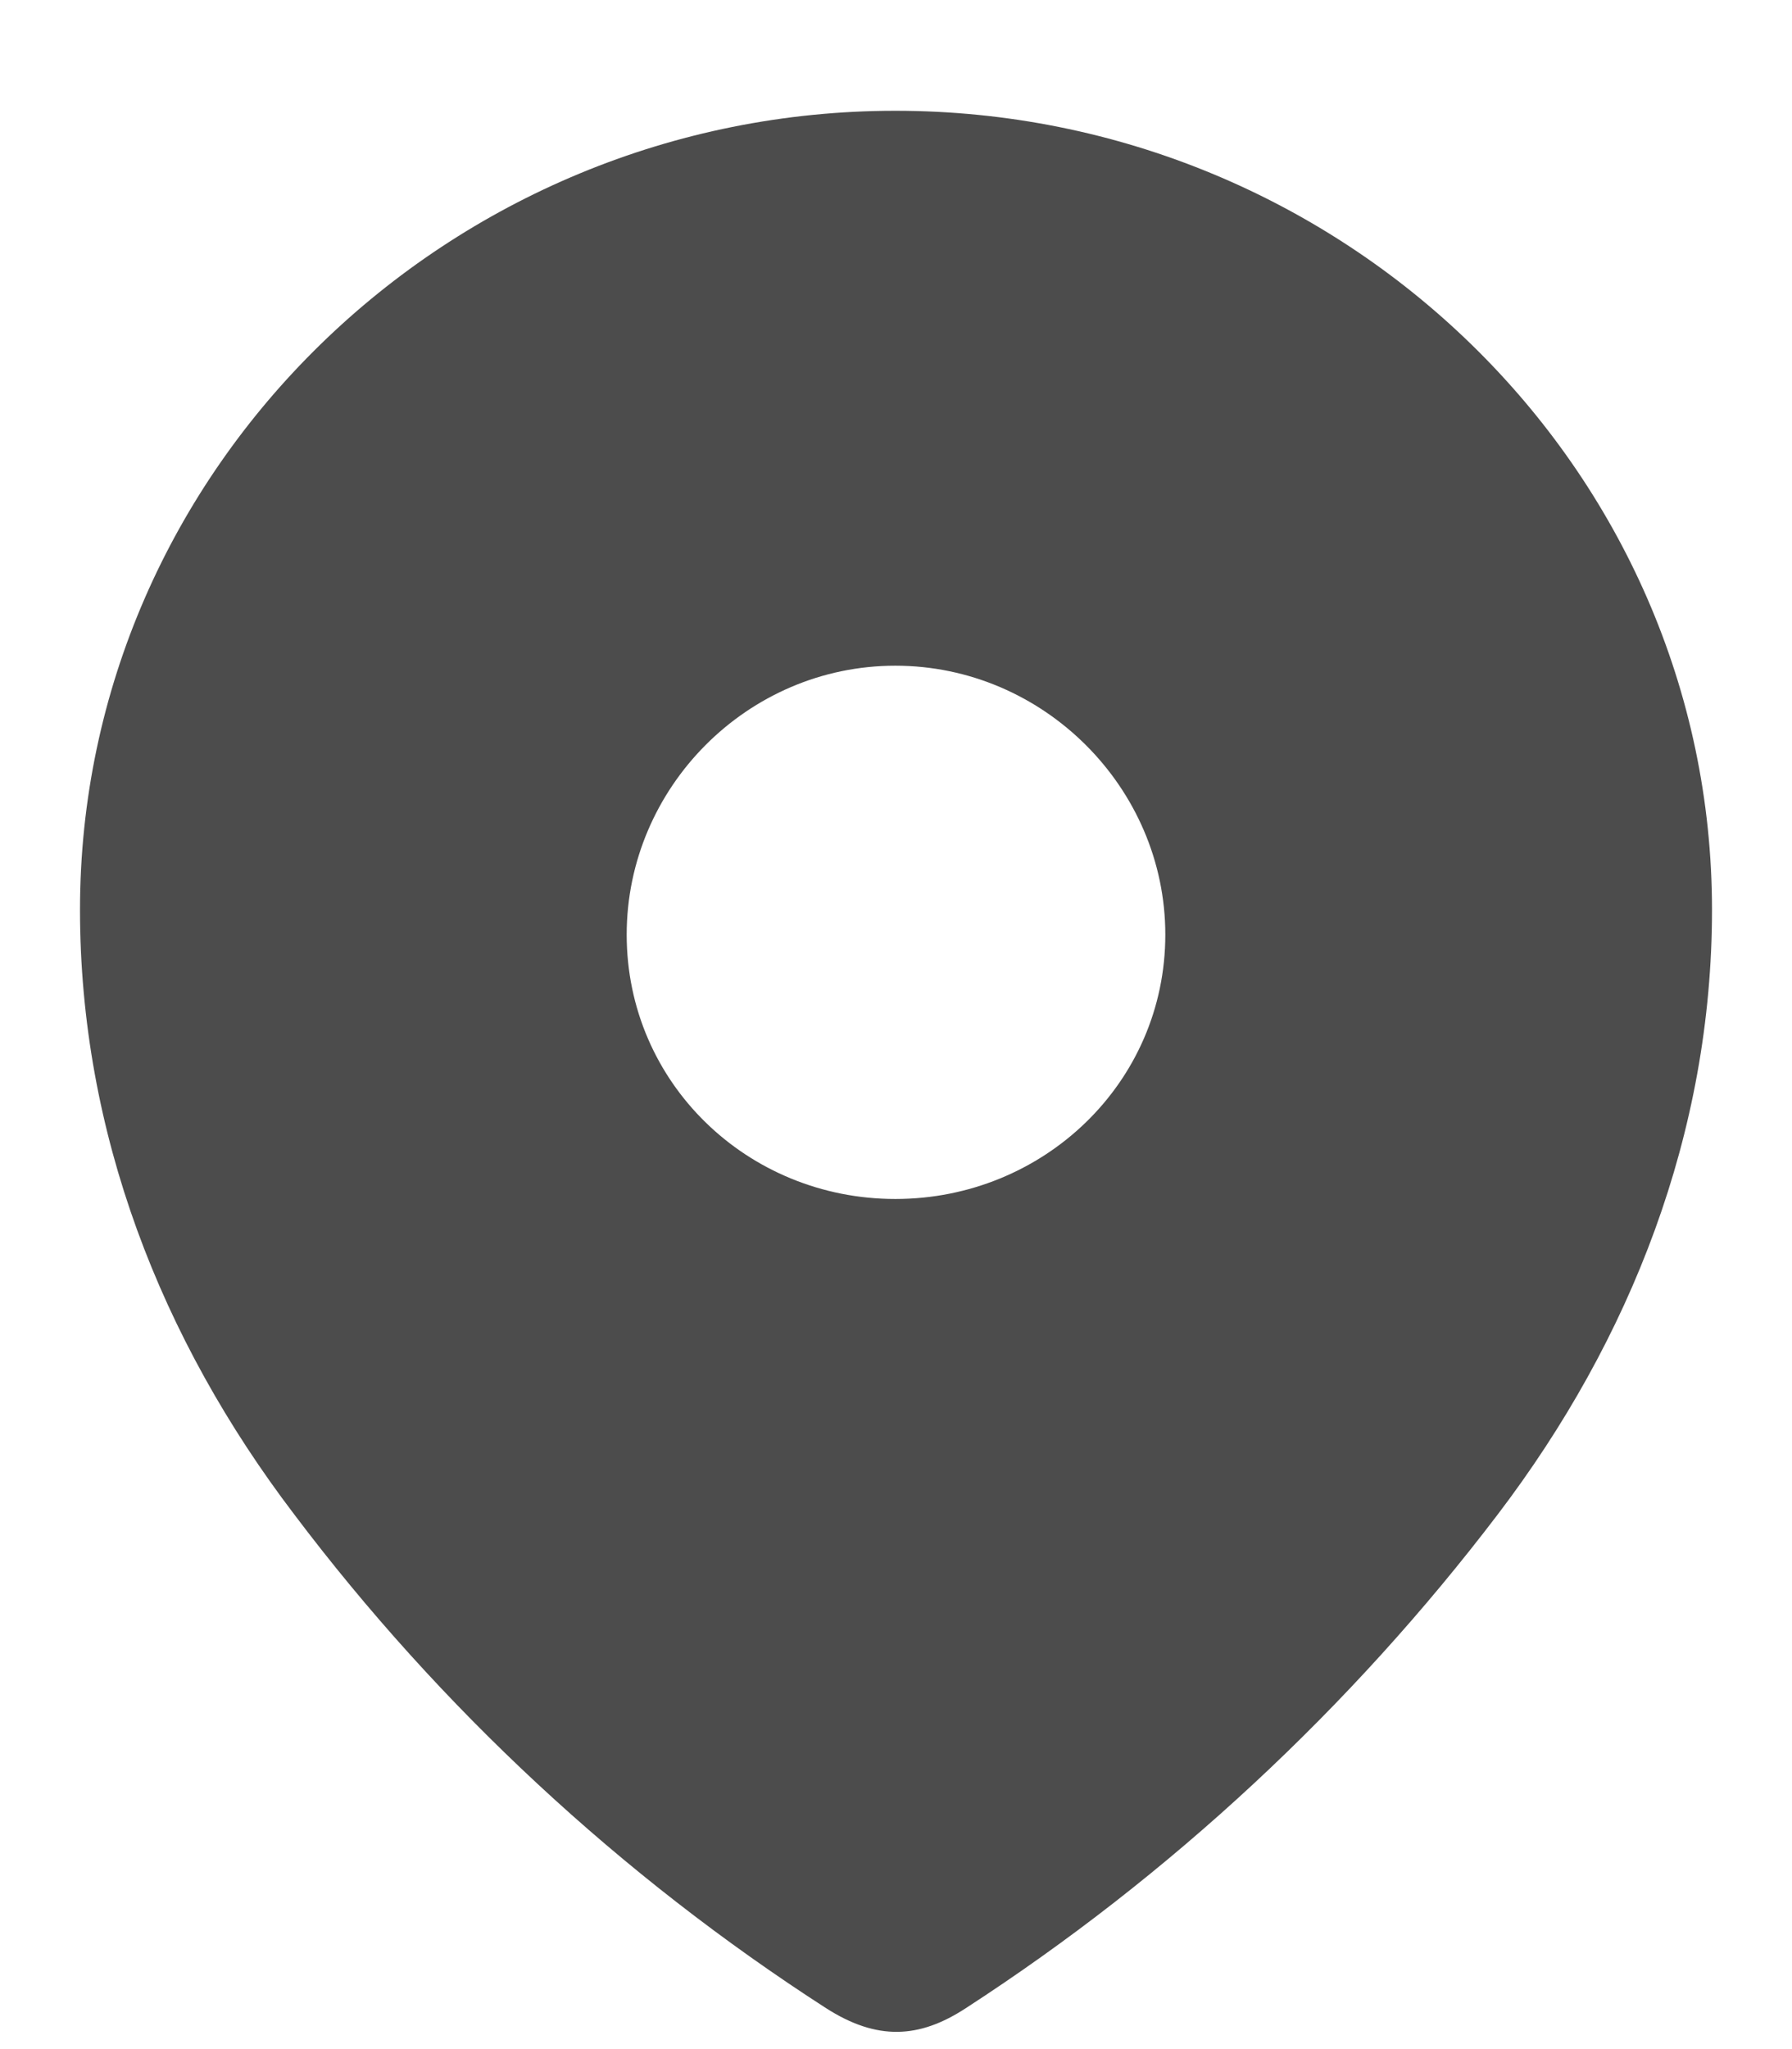 <svg width="14" height="16" viewBox="0 0 14 16" fill="none" xmlns="http://www.w3.org/2000/svg">
<path fill-rule="evenodd" clip-rule="evenodd" d="M0.625 7.104C0.625 3.654 3.508 0.865 6.995 0.865C10.492 0.865 13.375 3.654 13.375 7.104C13.375 8.842 12.743 10.456 11.702 11.824C10.554 13.333 9.139 14.648 7.546 15.68C7.182 15.918 6.853 15.936 6.453 15.68C4.851 14.648 3.436 13.333 2.298 11.824C1.256 10.456 0.625 8.842 0.625 7.104ZM4.896 7.298C4.896 8.454 5.839 9.362 6.995 9.362C8.152 9.362 9.104 8.454 9.104 7.298C9.104 6.151 8.152 5.198 6.995 5.198C5.839 5.198 4.896 6.151 4.896 7.298Z" fill="#010101" fill-opacity="0.7"/>
</svg>
